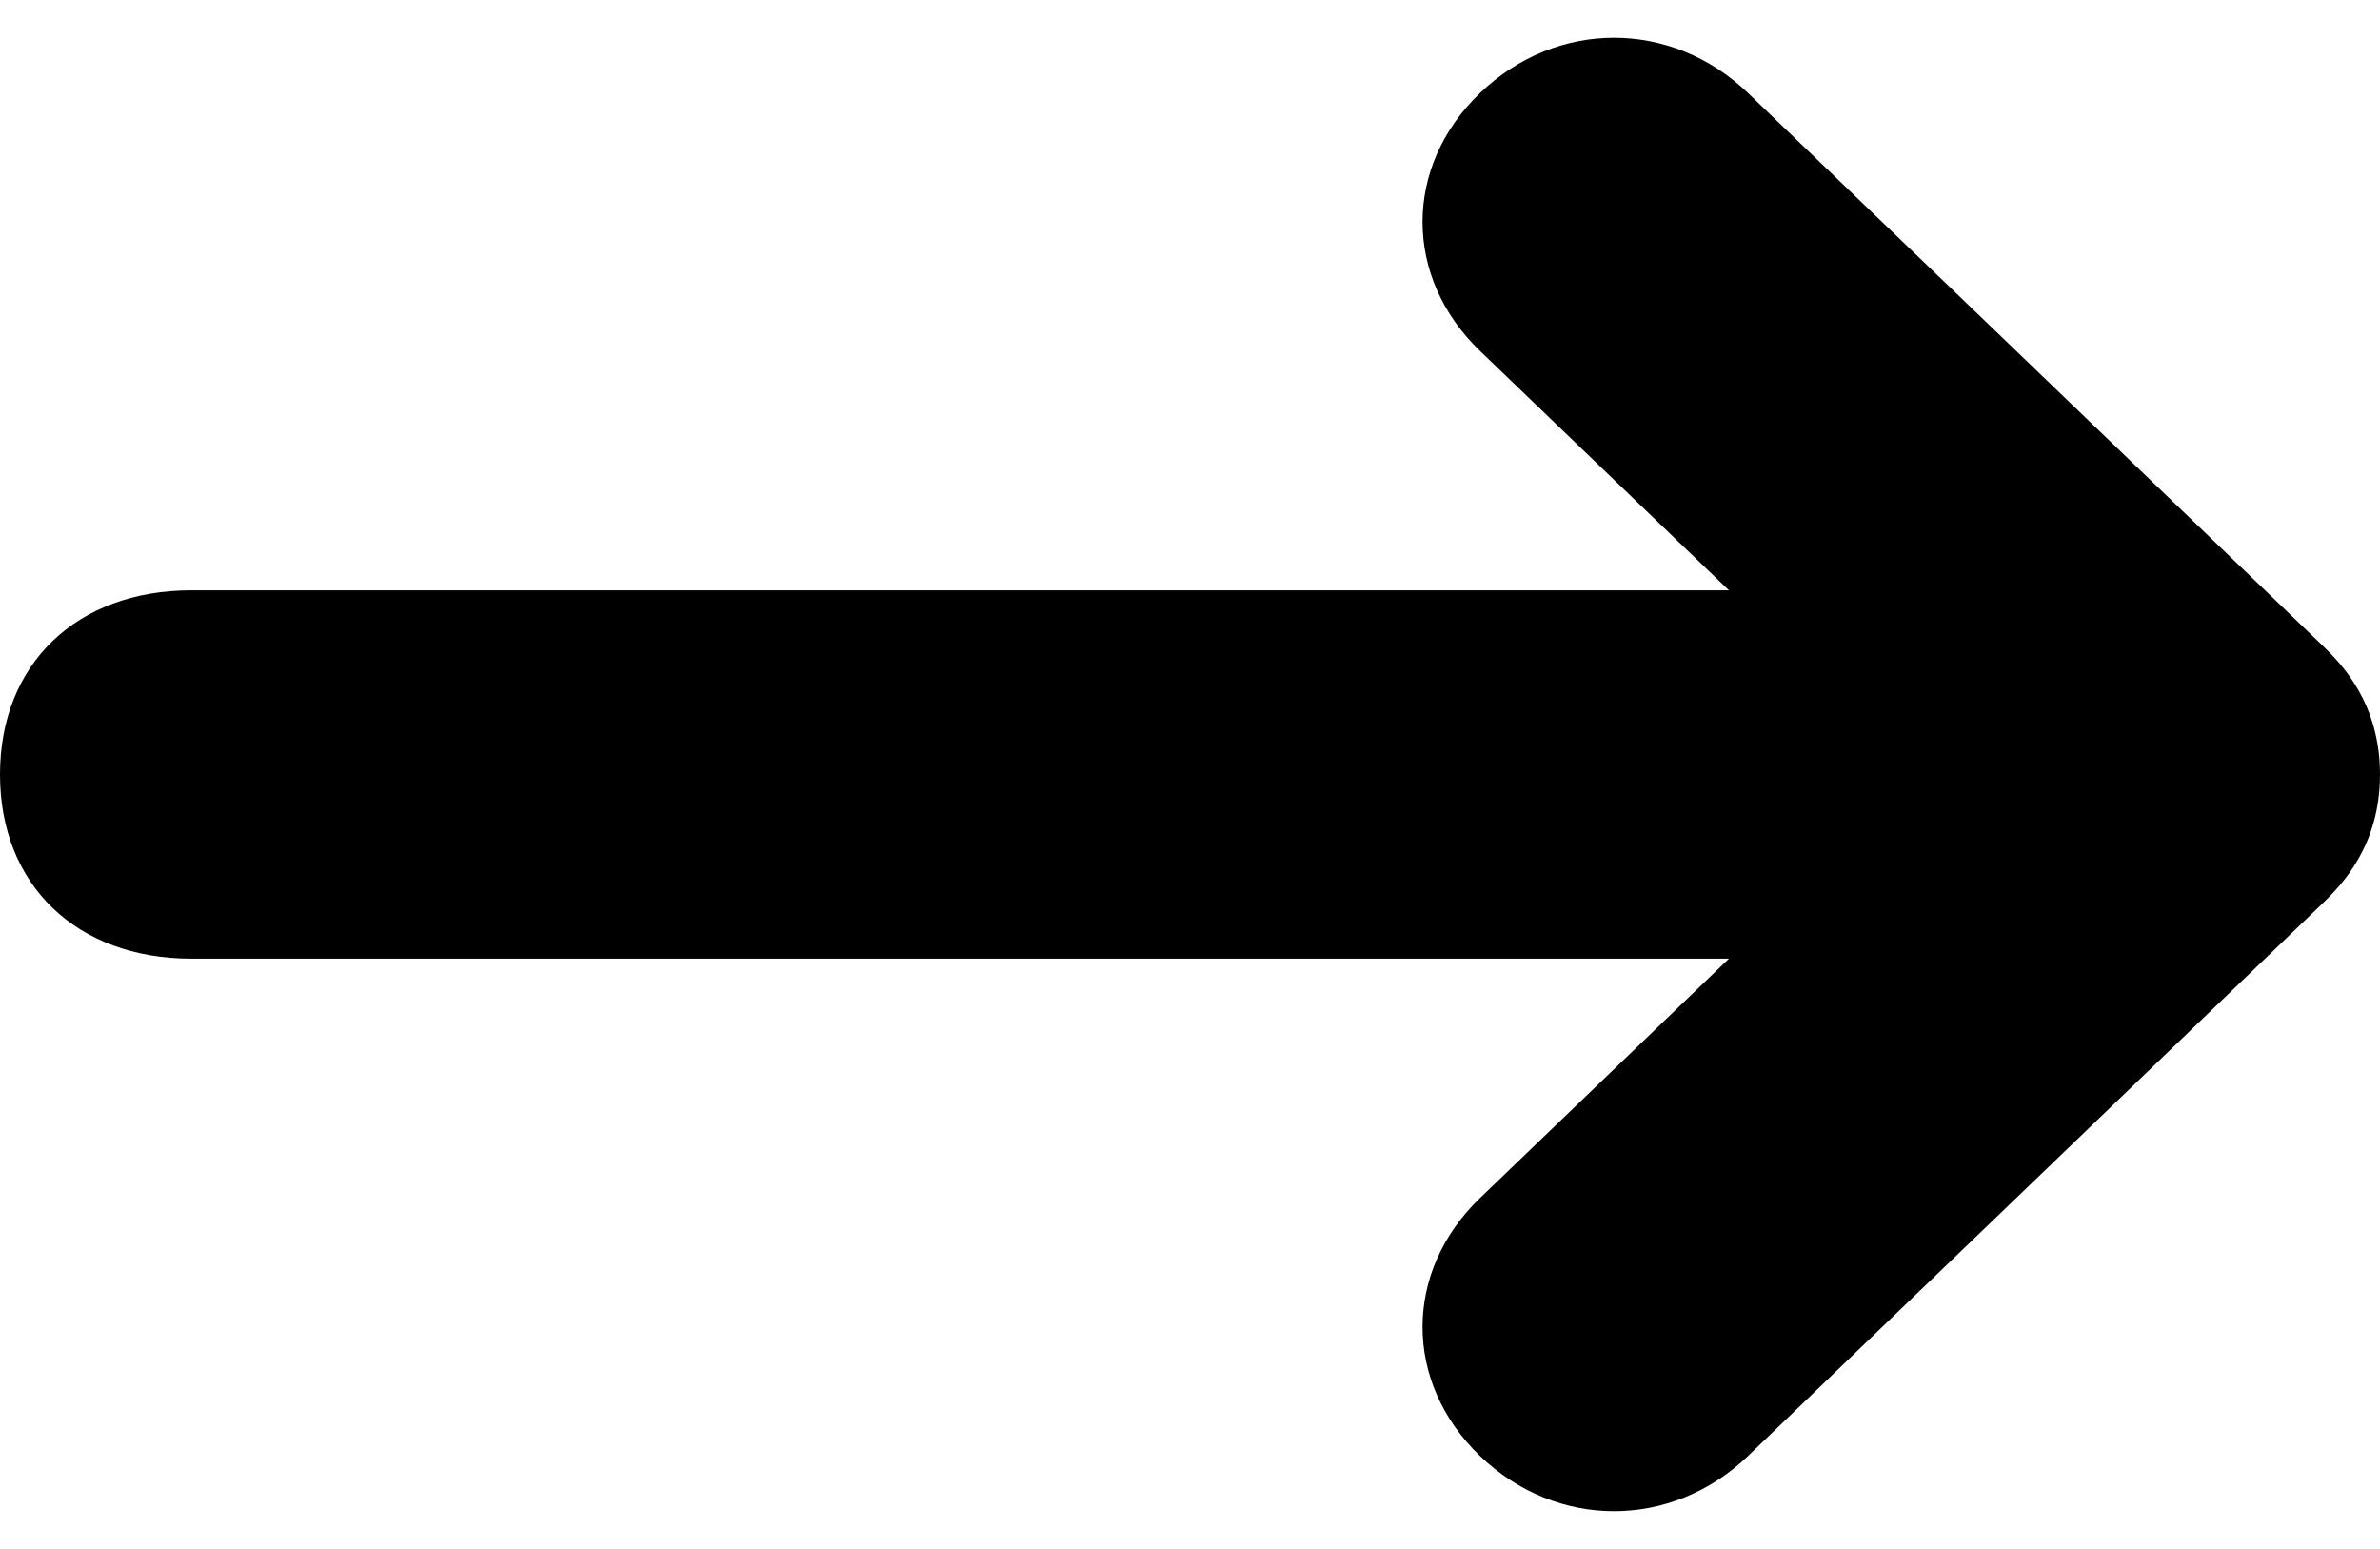 <?xml version="1.0" encoding="UTF-8"?>
<svg viewBox="0 0 63 41" version="1.1" xmlns="http://www.w3.org/2000/svg" xmlns:xlink="http://www.w3.org/1999/xlink">
    <path d="M42.712,28.176 L36.375,34.766 L36.375,-5.931 C36.375,-8.972 34.425,-11 31.5,-11 C28.575,-11 26.625,-8.972 26.625,-5.931 L26.625,34.766 L20.288,28.176 C18.337,26.148 15.412,26.148 13.463,28.176 C11.512,30.203 11.512,33.245 13.463,35.272 L28.087,50.479 C28.575,50.986 29.614,52 31.5,52 C33.386,52 34.425,50.986 34.913,50.479 L49.538,35.272 C51.487,33.245 51.487,30.203 49.538,28.176 C47.587,26.148 44.663,26.148 42.712,28.176 Z" transform="translate(31.5, 20.5) scale(-1, 1) rotate(90) translate(-31.5, -20.5)"></path>
</svg>